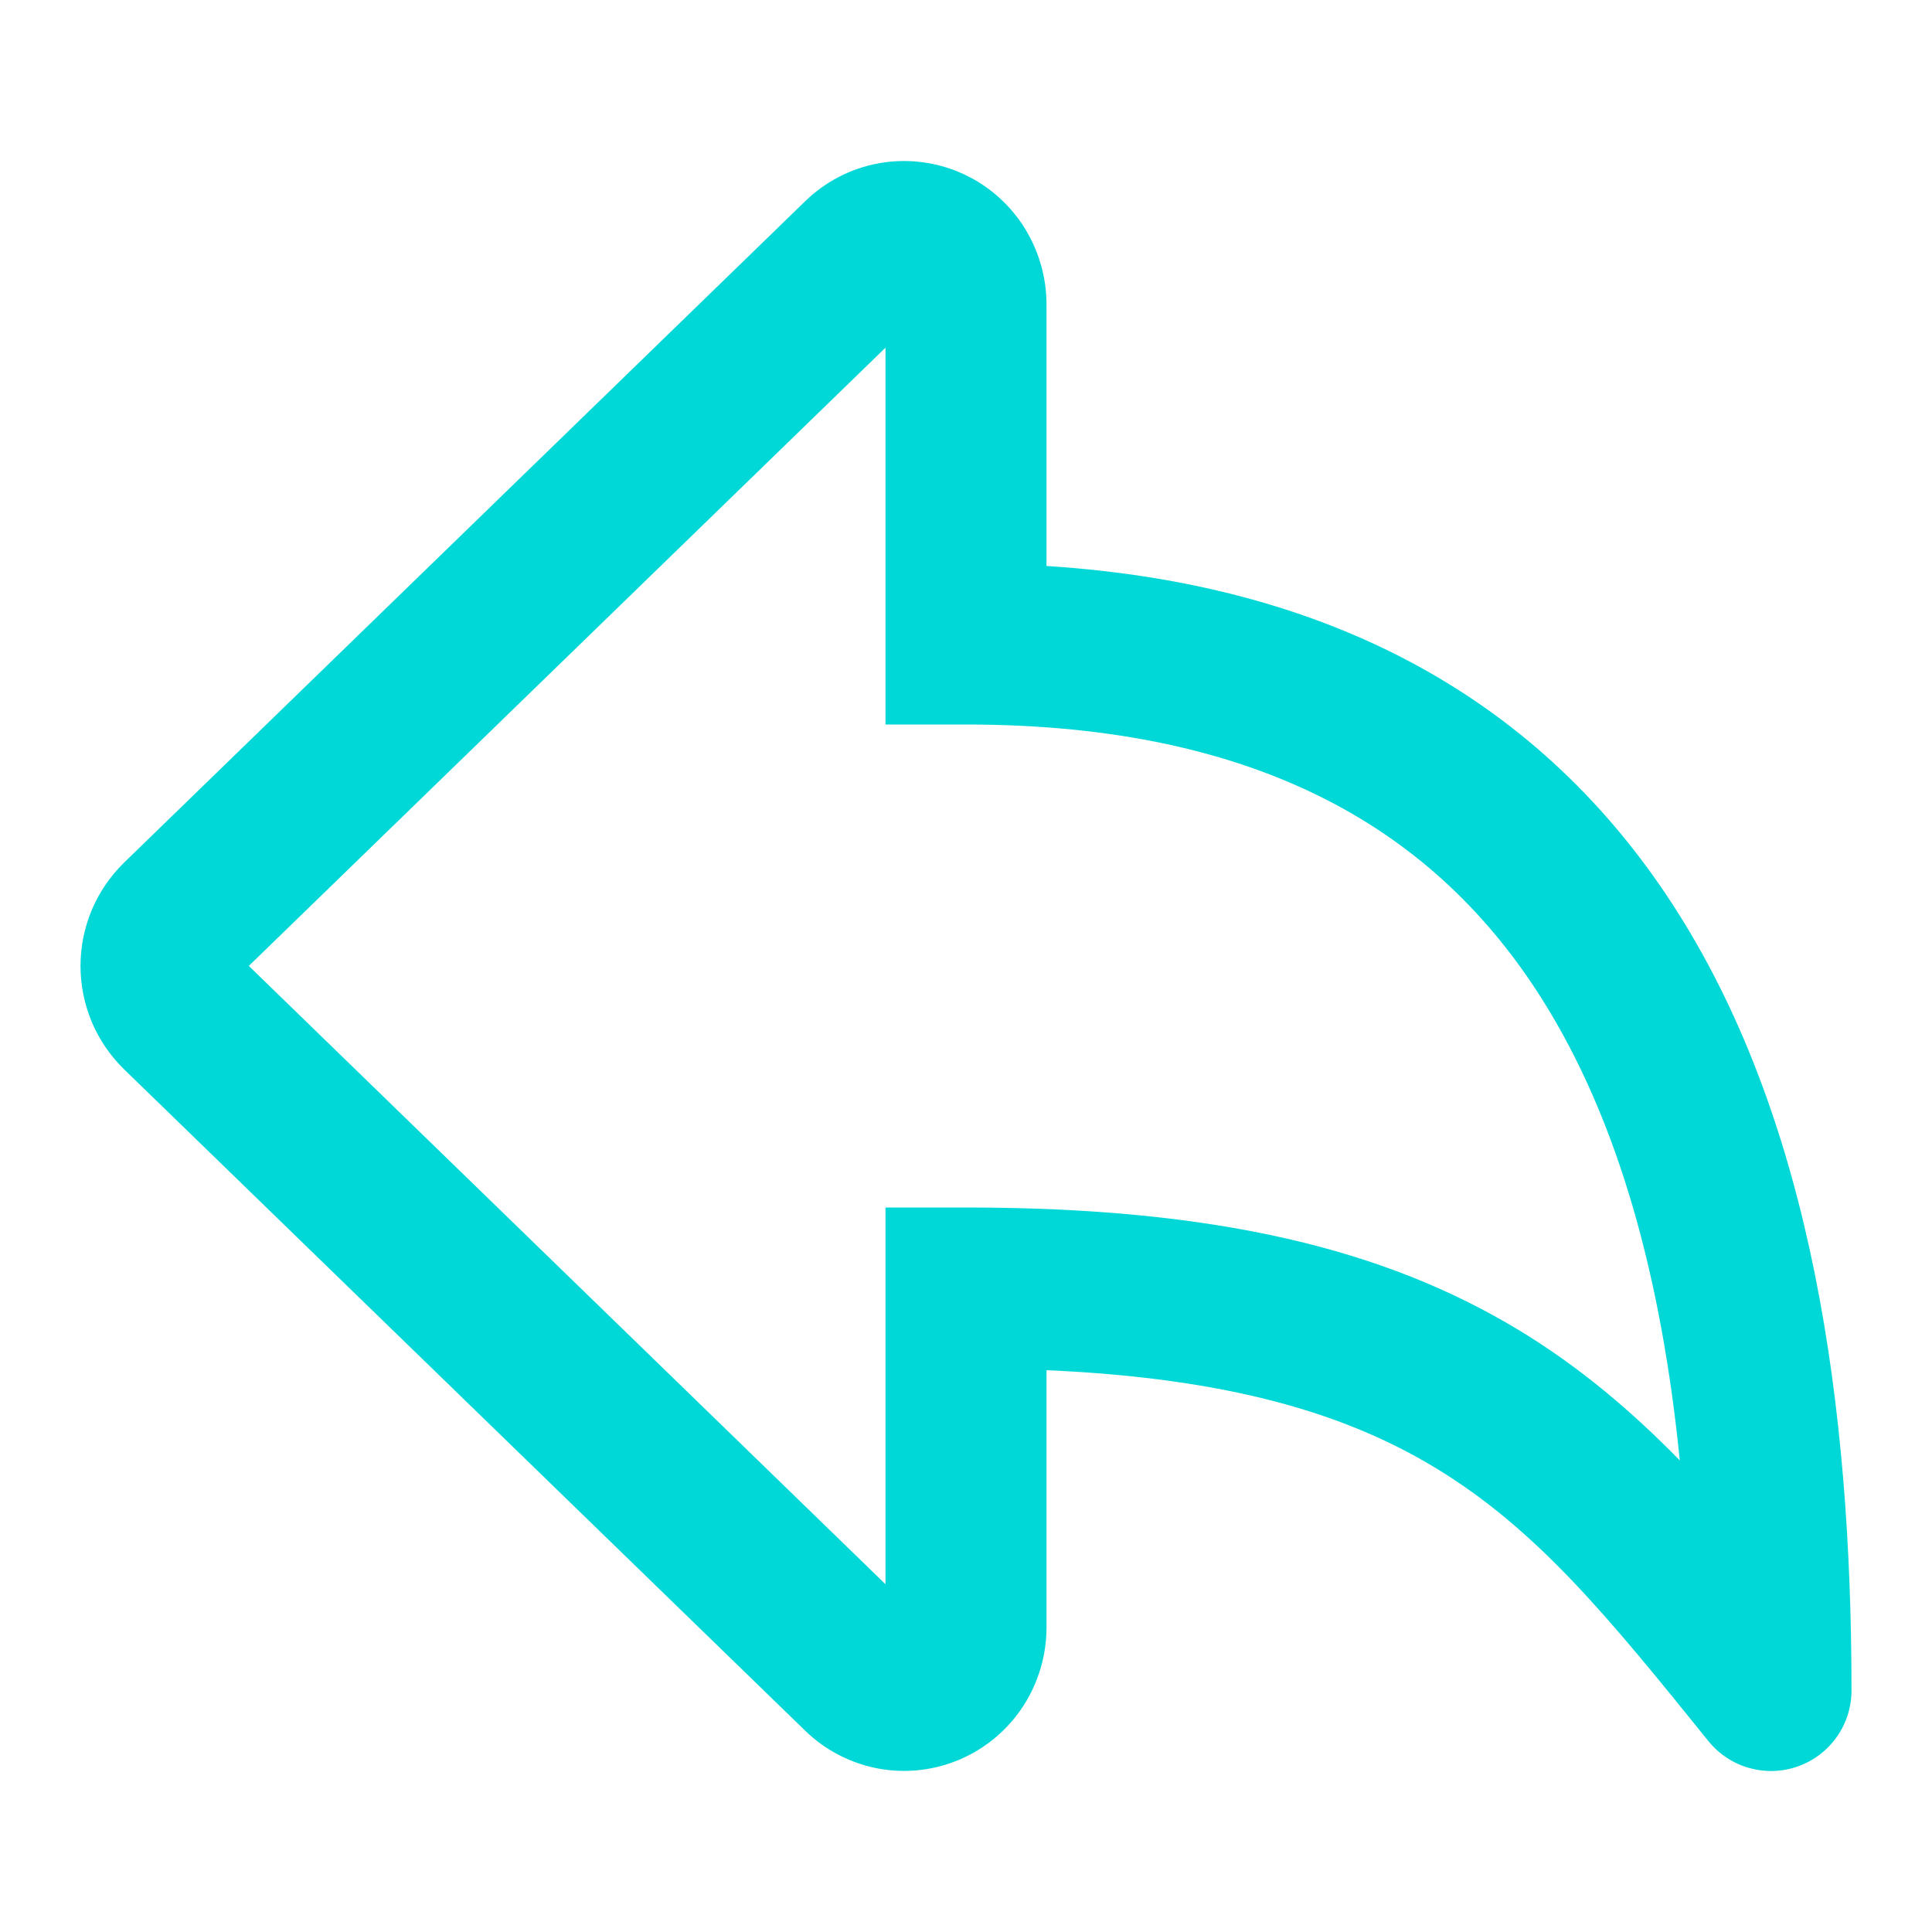 <!DOCTYPE svg PUBLIC "-//W3C//DTD SVG 1.1//EN" "http://www.w3.org/Graphics/SVG/1.1/DTD/svg11.dtd">
<!-- Uploaded to: SVG Repo, www.svgrepo.com, Transformed by: SVG Repo Mixer Tools -->
<svg width="800px" height="800px" viewBox="0 0 24 24" fill="none" xmlns="http://www.w3.org/2000/svg">
<g id="SVGRepo_bgCarrier" stroke-width="0"/>
<g id="SVGRepo_tracerCarrier" stroke-linecap="round" stroke-linejoin="round"/>
<g id="SVGRepo_iconCarrier"> <path fill-rule="evenodd" clip-rule="evenodd" d="M10.913 2.029C11.257 1.966 11.612 2.007 11.932 2.146C12.253 2.285 12.523 2.516 12.712 2.807C12.9 3.098 13 3.437 13 3.782L13 7.031C16.741 7.268 19.274 8.853 20.846 11.341C22.499 13.959 23 17.441 23 21C23 21.424 22.733 21.802 22.333 21.943C21.933 22.084 21.488 21.958 21.222 21.628C19.987 20.097 19.094 18.997 17.824 18.23C16.736 17.572 15.294 17.121 13 17.021L13 20.216C13 20.562 12.9 20.901 12.712 21.192C12.523 21.483 12.253 21.713 11.932 21.853C11.612 21.992 11.257 22.033 10.913 21.97C10.568 21.906 10.252 21.742 10.003 21.5L1.541 13.283C1.369 13.115 1.233 12.915 1.14 12.695C1.048 12.474 1 12.238 1 11.999C1 11.761 1.048 11.524 1.14 11.304C1.233 11.084 1.369 10.884 1.541 10.716L10.003 2.499C10.252 2.257 10.568 2.092 10.913 2.029ZM11 4.319L11 9H12C15.705 9 17.862 10.362 19.154 12.409C20.113 13.927 20.642 15.893 20.867 18.142C20.271 17.532 19.622 16.979 18.859 16.518C17.203 15.518 15.11 15 12 15H11L11 19.68L3.091 11.999L11 4.319Z" fill="#00d8d8"/> </g>
</svg>